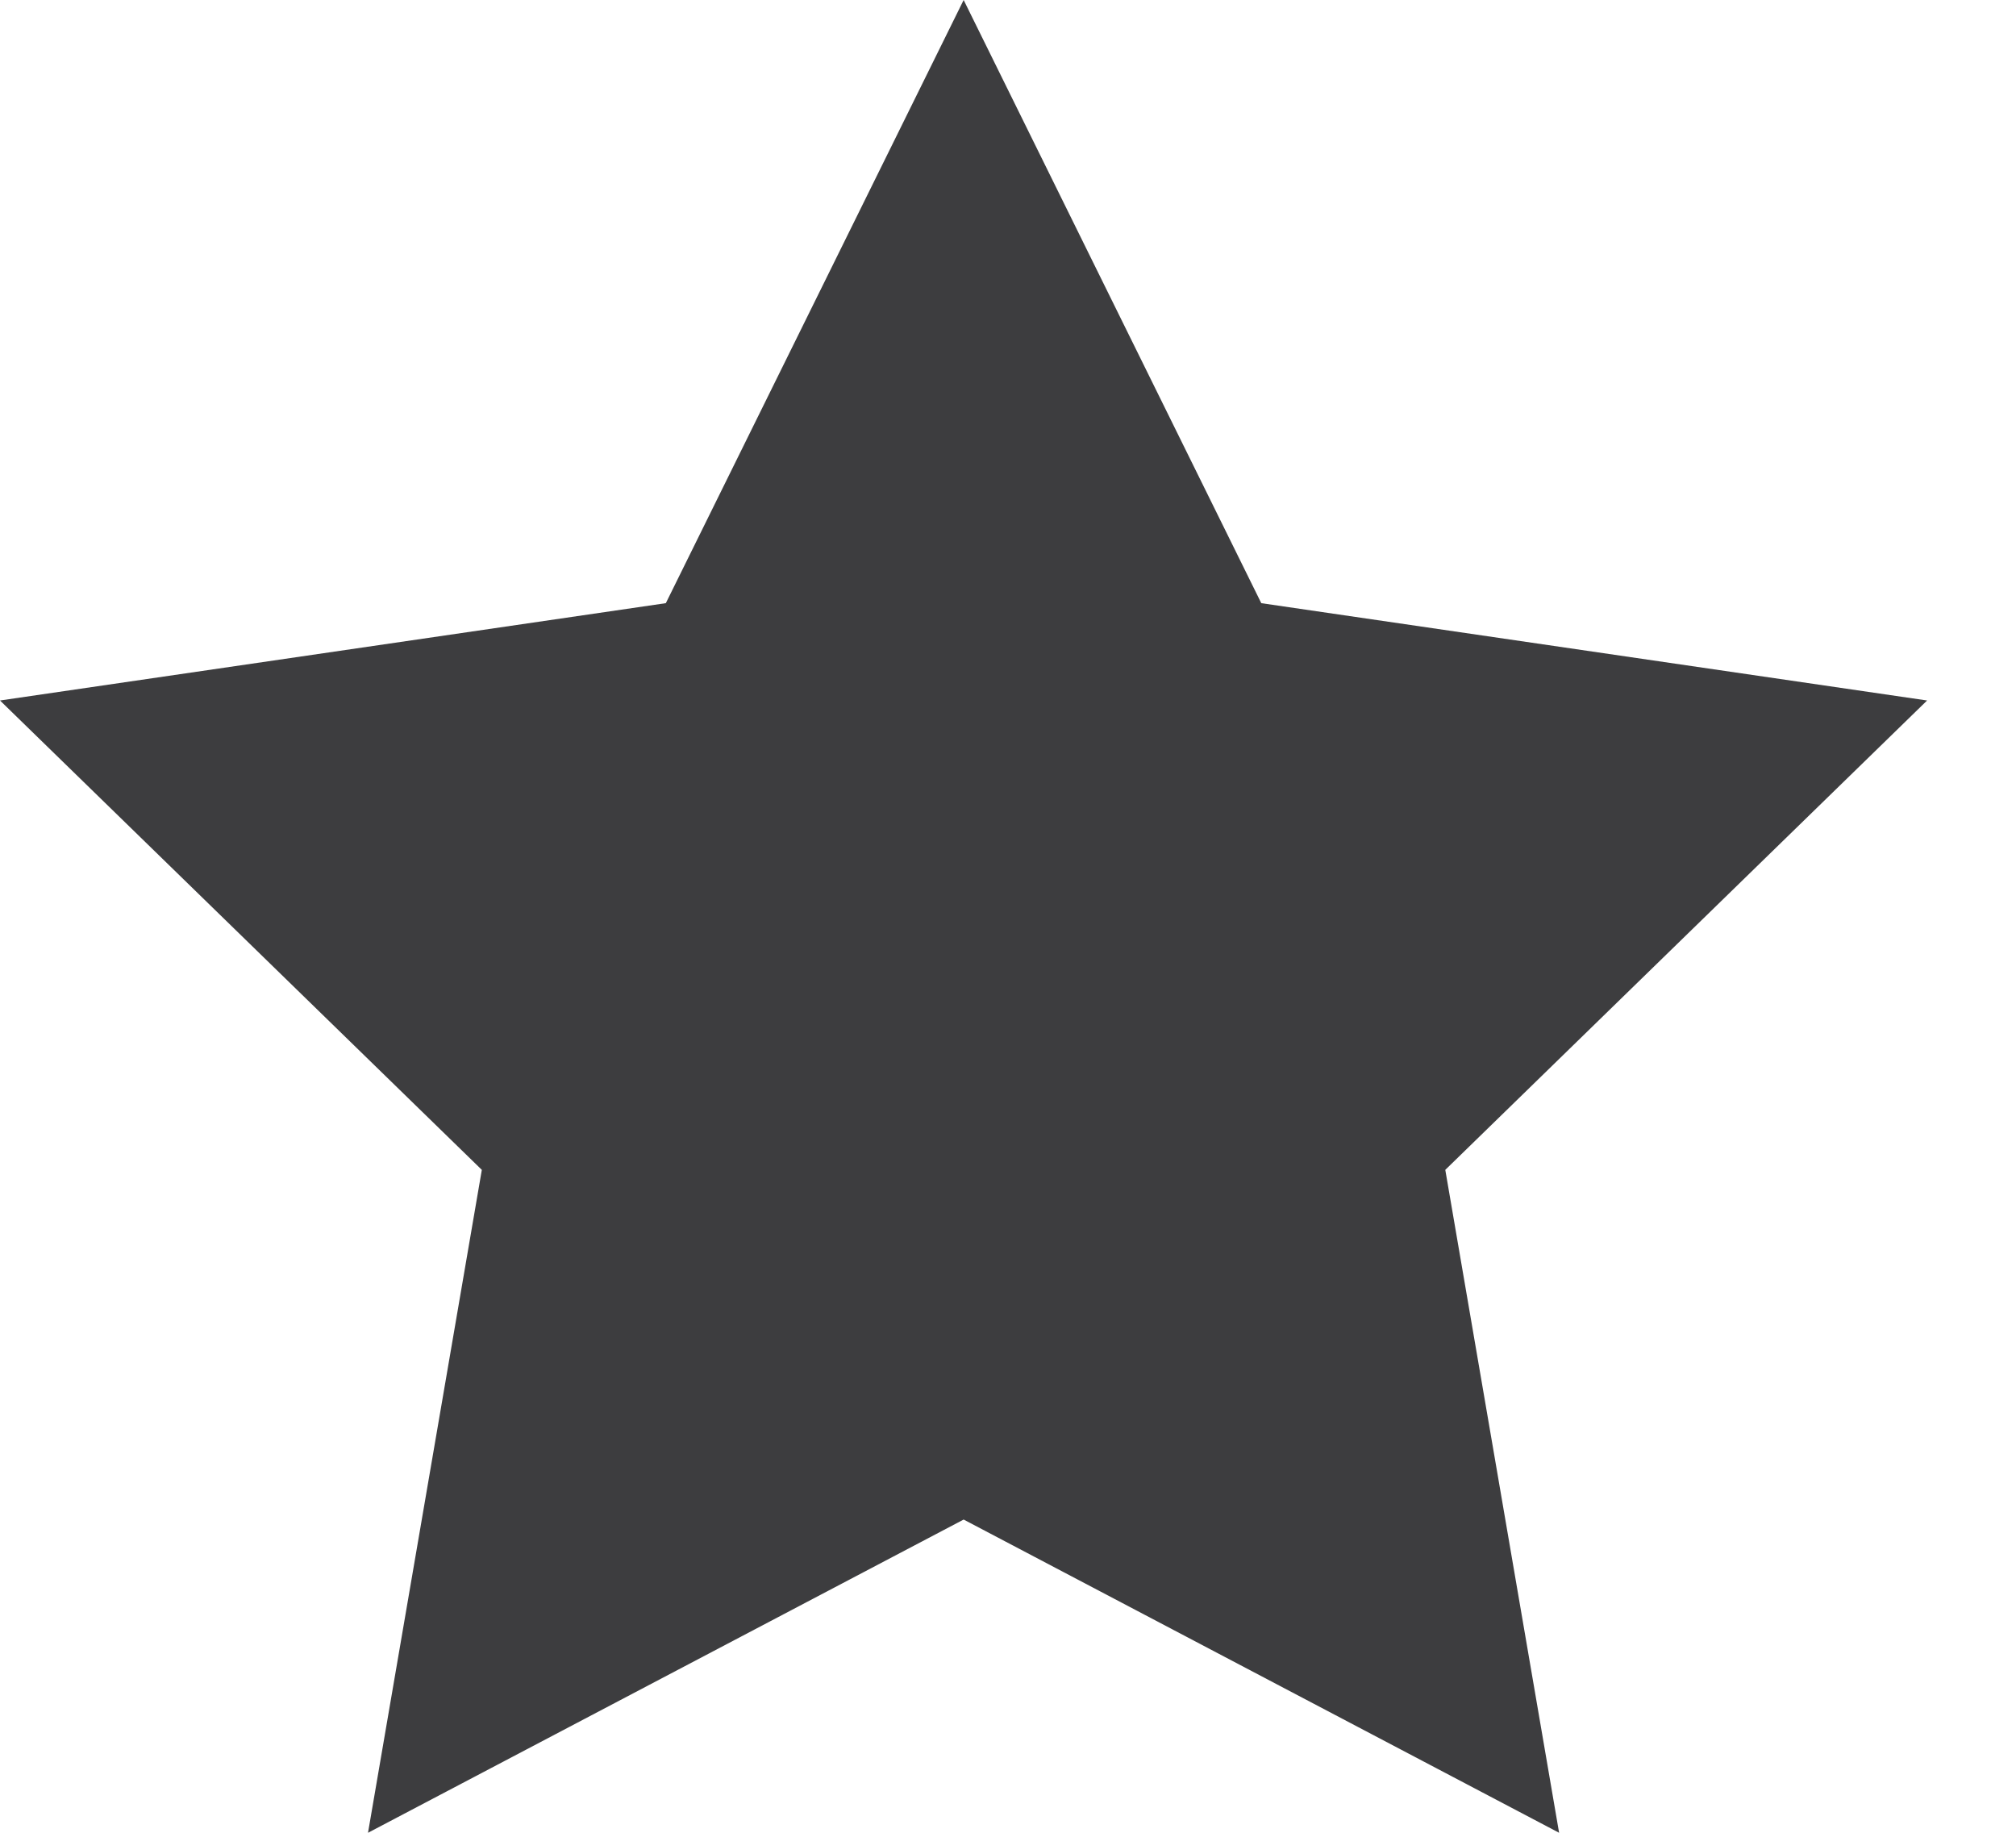 <svg width="11" height="10" viewBox="0 0 11 10" fill="none" xmlns="http://www.w3.org/2000/svg">
<path d="M5.258 0L6.882 3.291L10.515 3.822L7.886 6.383L8.507 10L5.258 8.291L2.008 10L2.629 6.383L0 3.822L3.633 3.291L5.258 0Z" fill="#3D3D3F"/>
</svg>
